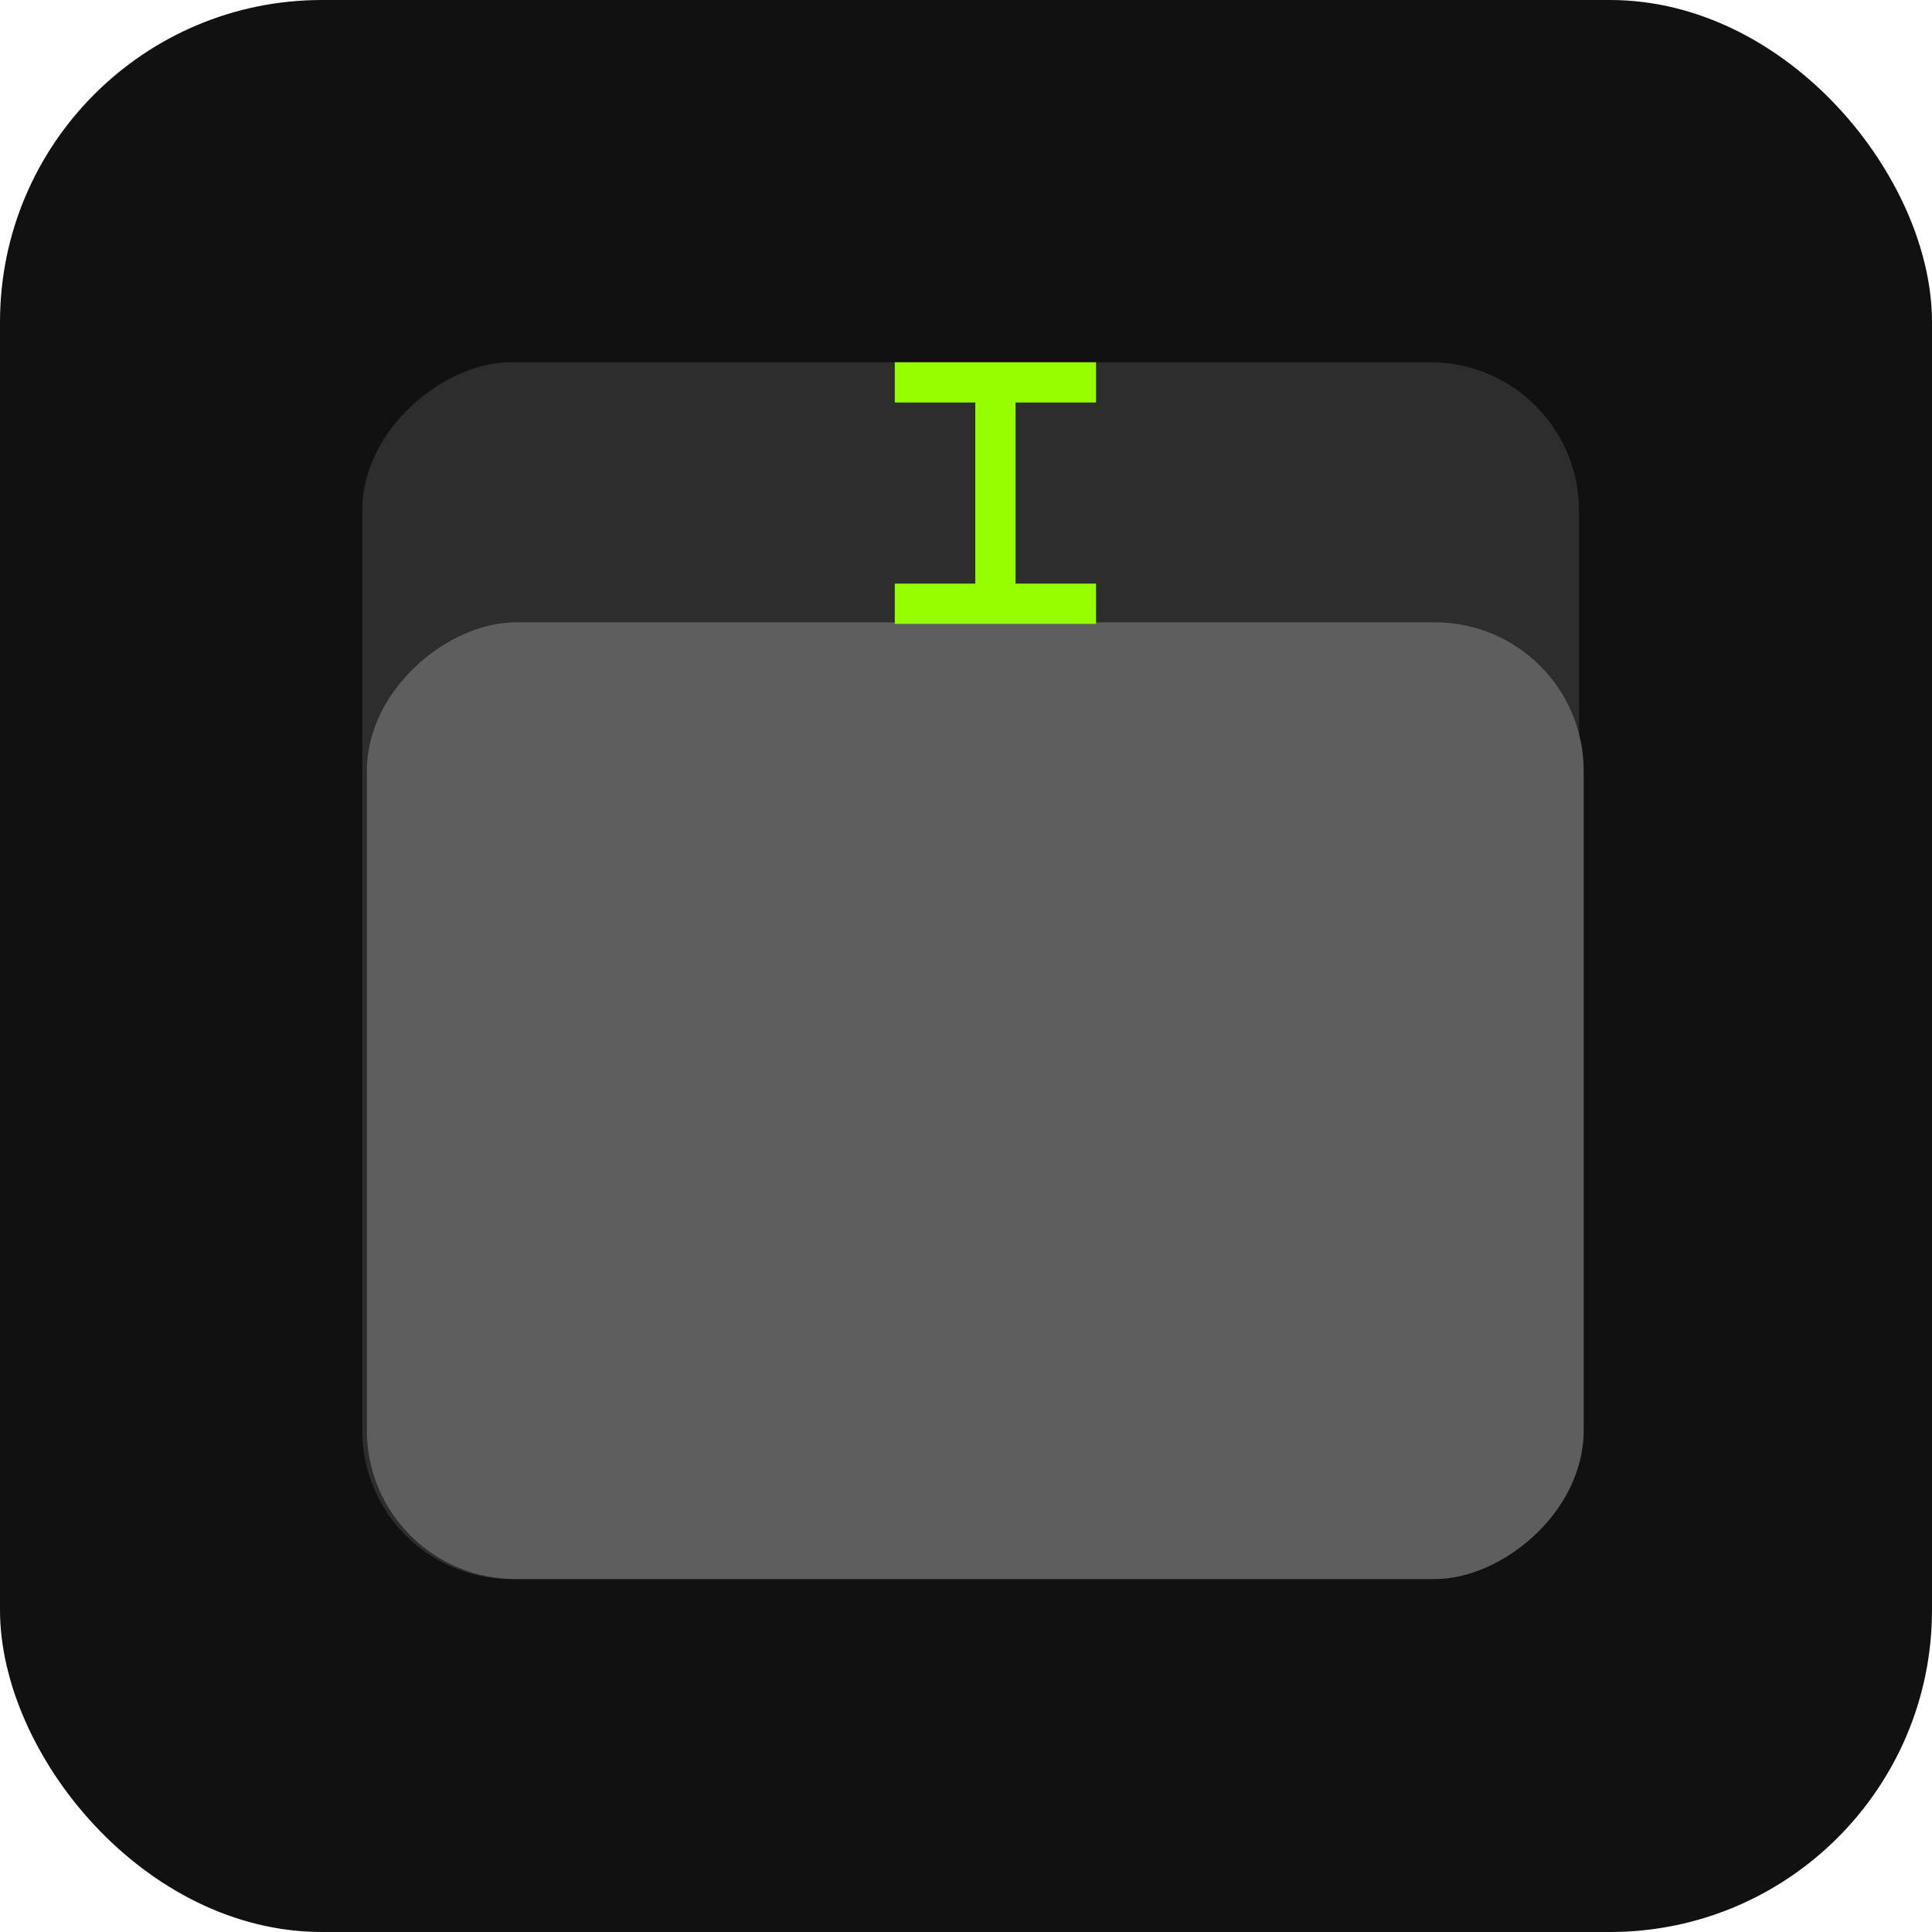 <svg width="48" height="48" viewBox="0 0 48 48" fill="none" xmlns="http://www.w3.org/2000/svg">
<rect width="48" height="48" rx="8" fill="#111111"/>
<rect x="9" y="39.231" width="30.231" height="30.231" rx="3.692" transform="rotate(-90 9 39.231)" fill="#2D2D2D"/>
<rect x="9.115" y="39.231" width="23.769" height="30.231" rx="3.692" transform="rotate(-90 9.115 39.231)" fill="#5E5E5E"/>
<path d="M27.231 15L22.231 15L24.731 15L24.731 9.5L22.231 9.5L27.231 9.5" stroke="#95FF00"/>
</svg>
